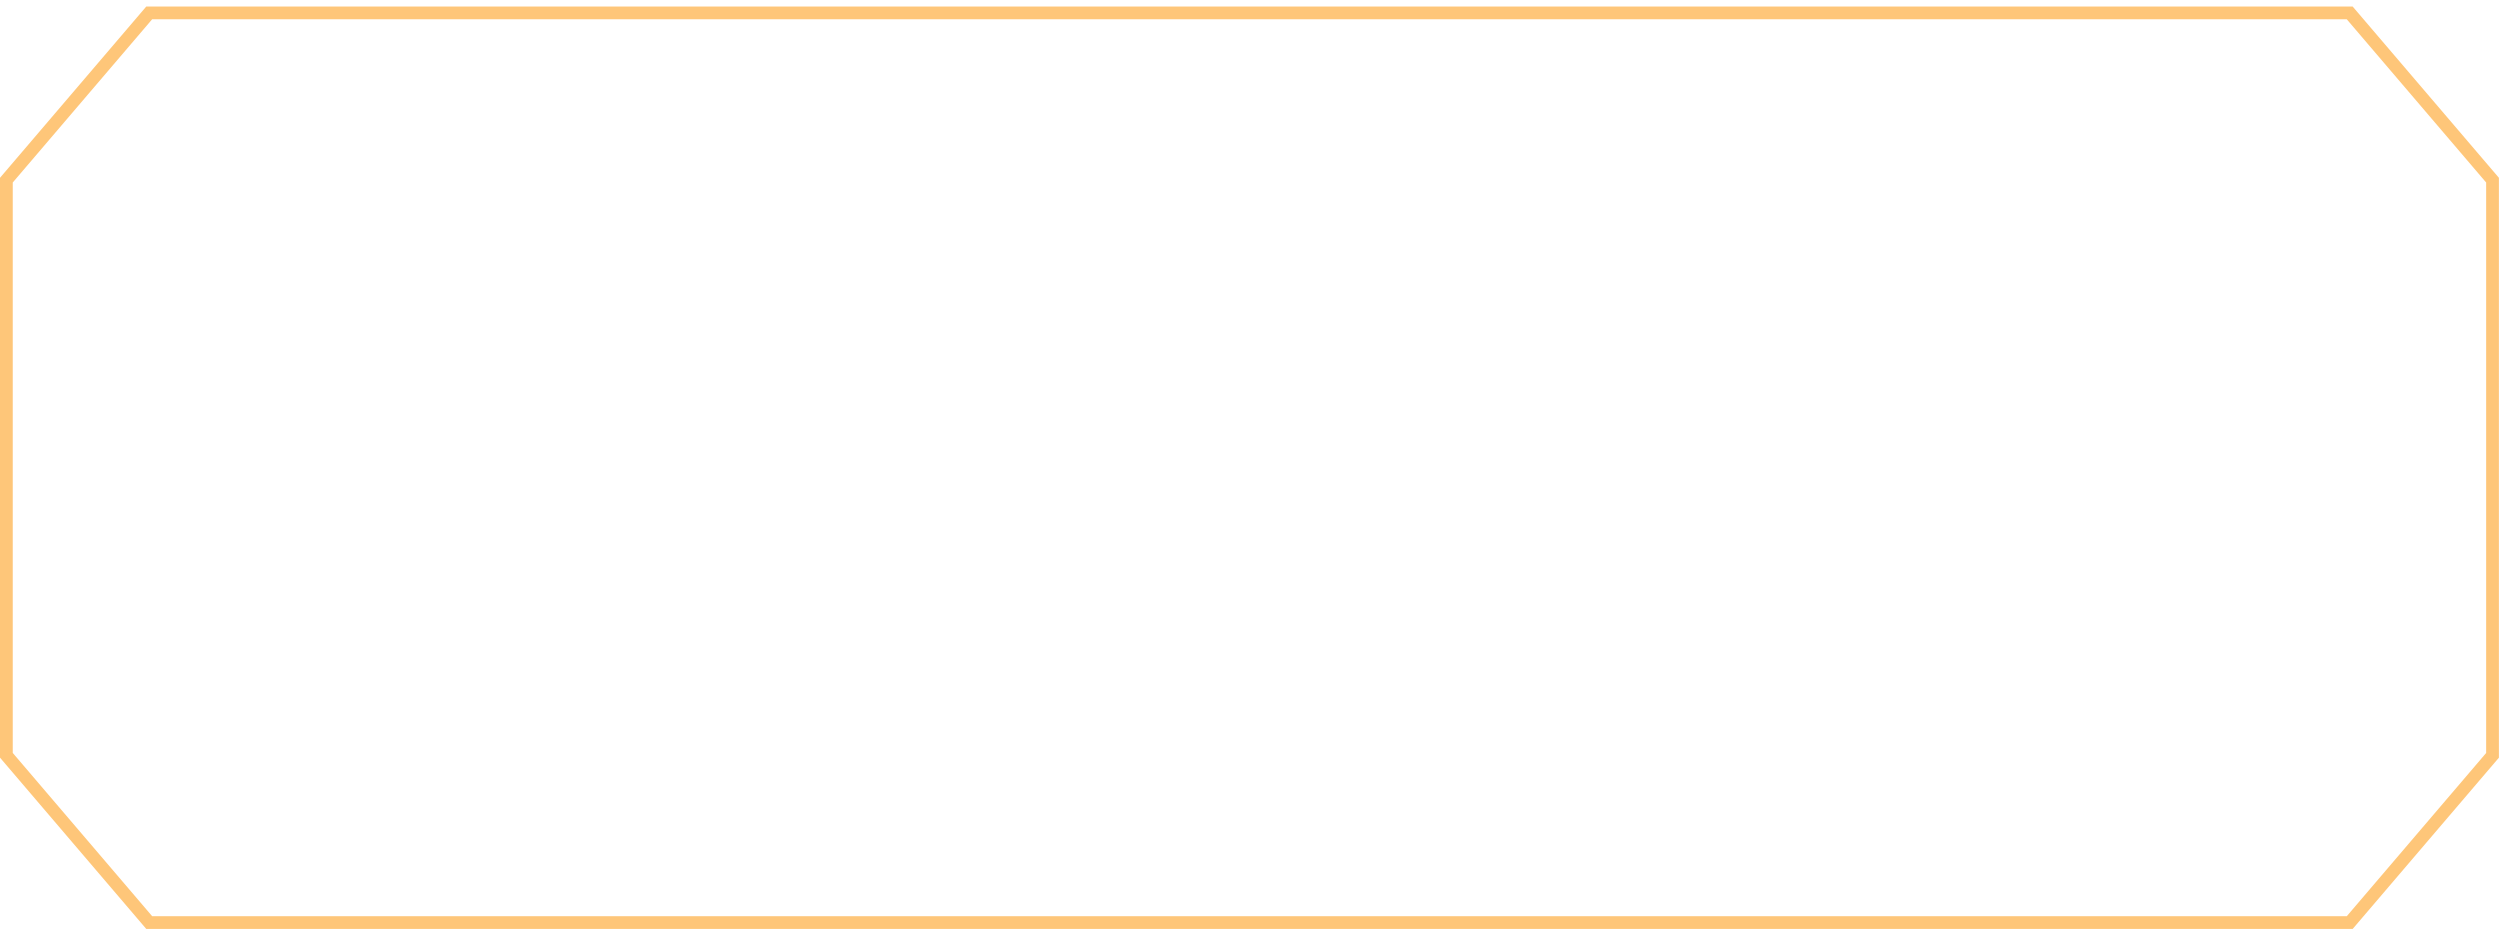 <svg width="196" height="73" viewBox="0 0 196 73" fill="none" xmlns="http://www.w3.org/2000/svg">
<path id="Vector" d="M11.698 72.329L0.5 59.215V14.124C4.852 9.025 7.351 6.098 11.698 1.011H184.217L195.414 14.124V59.218L184.219 72.329H11.698Z" stroke="#FEC679"/>
</svg>
